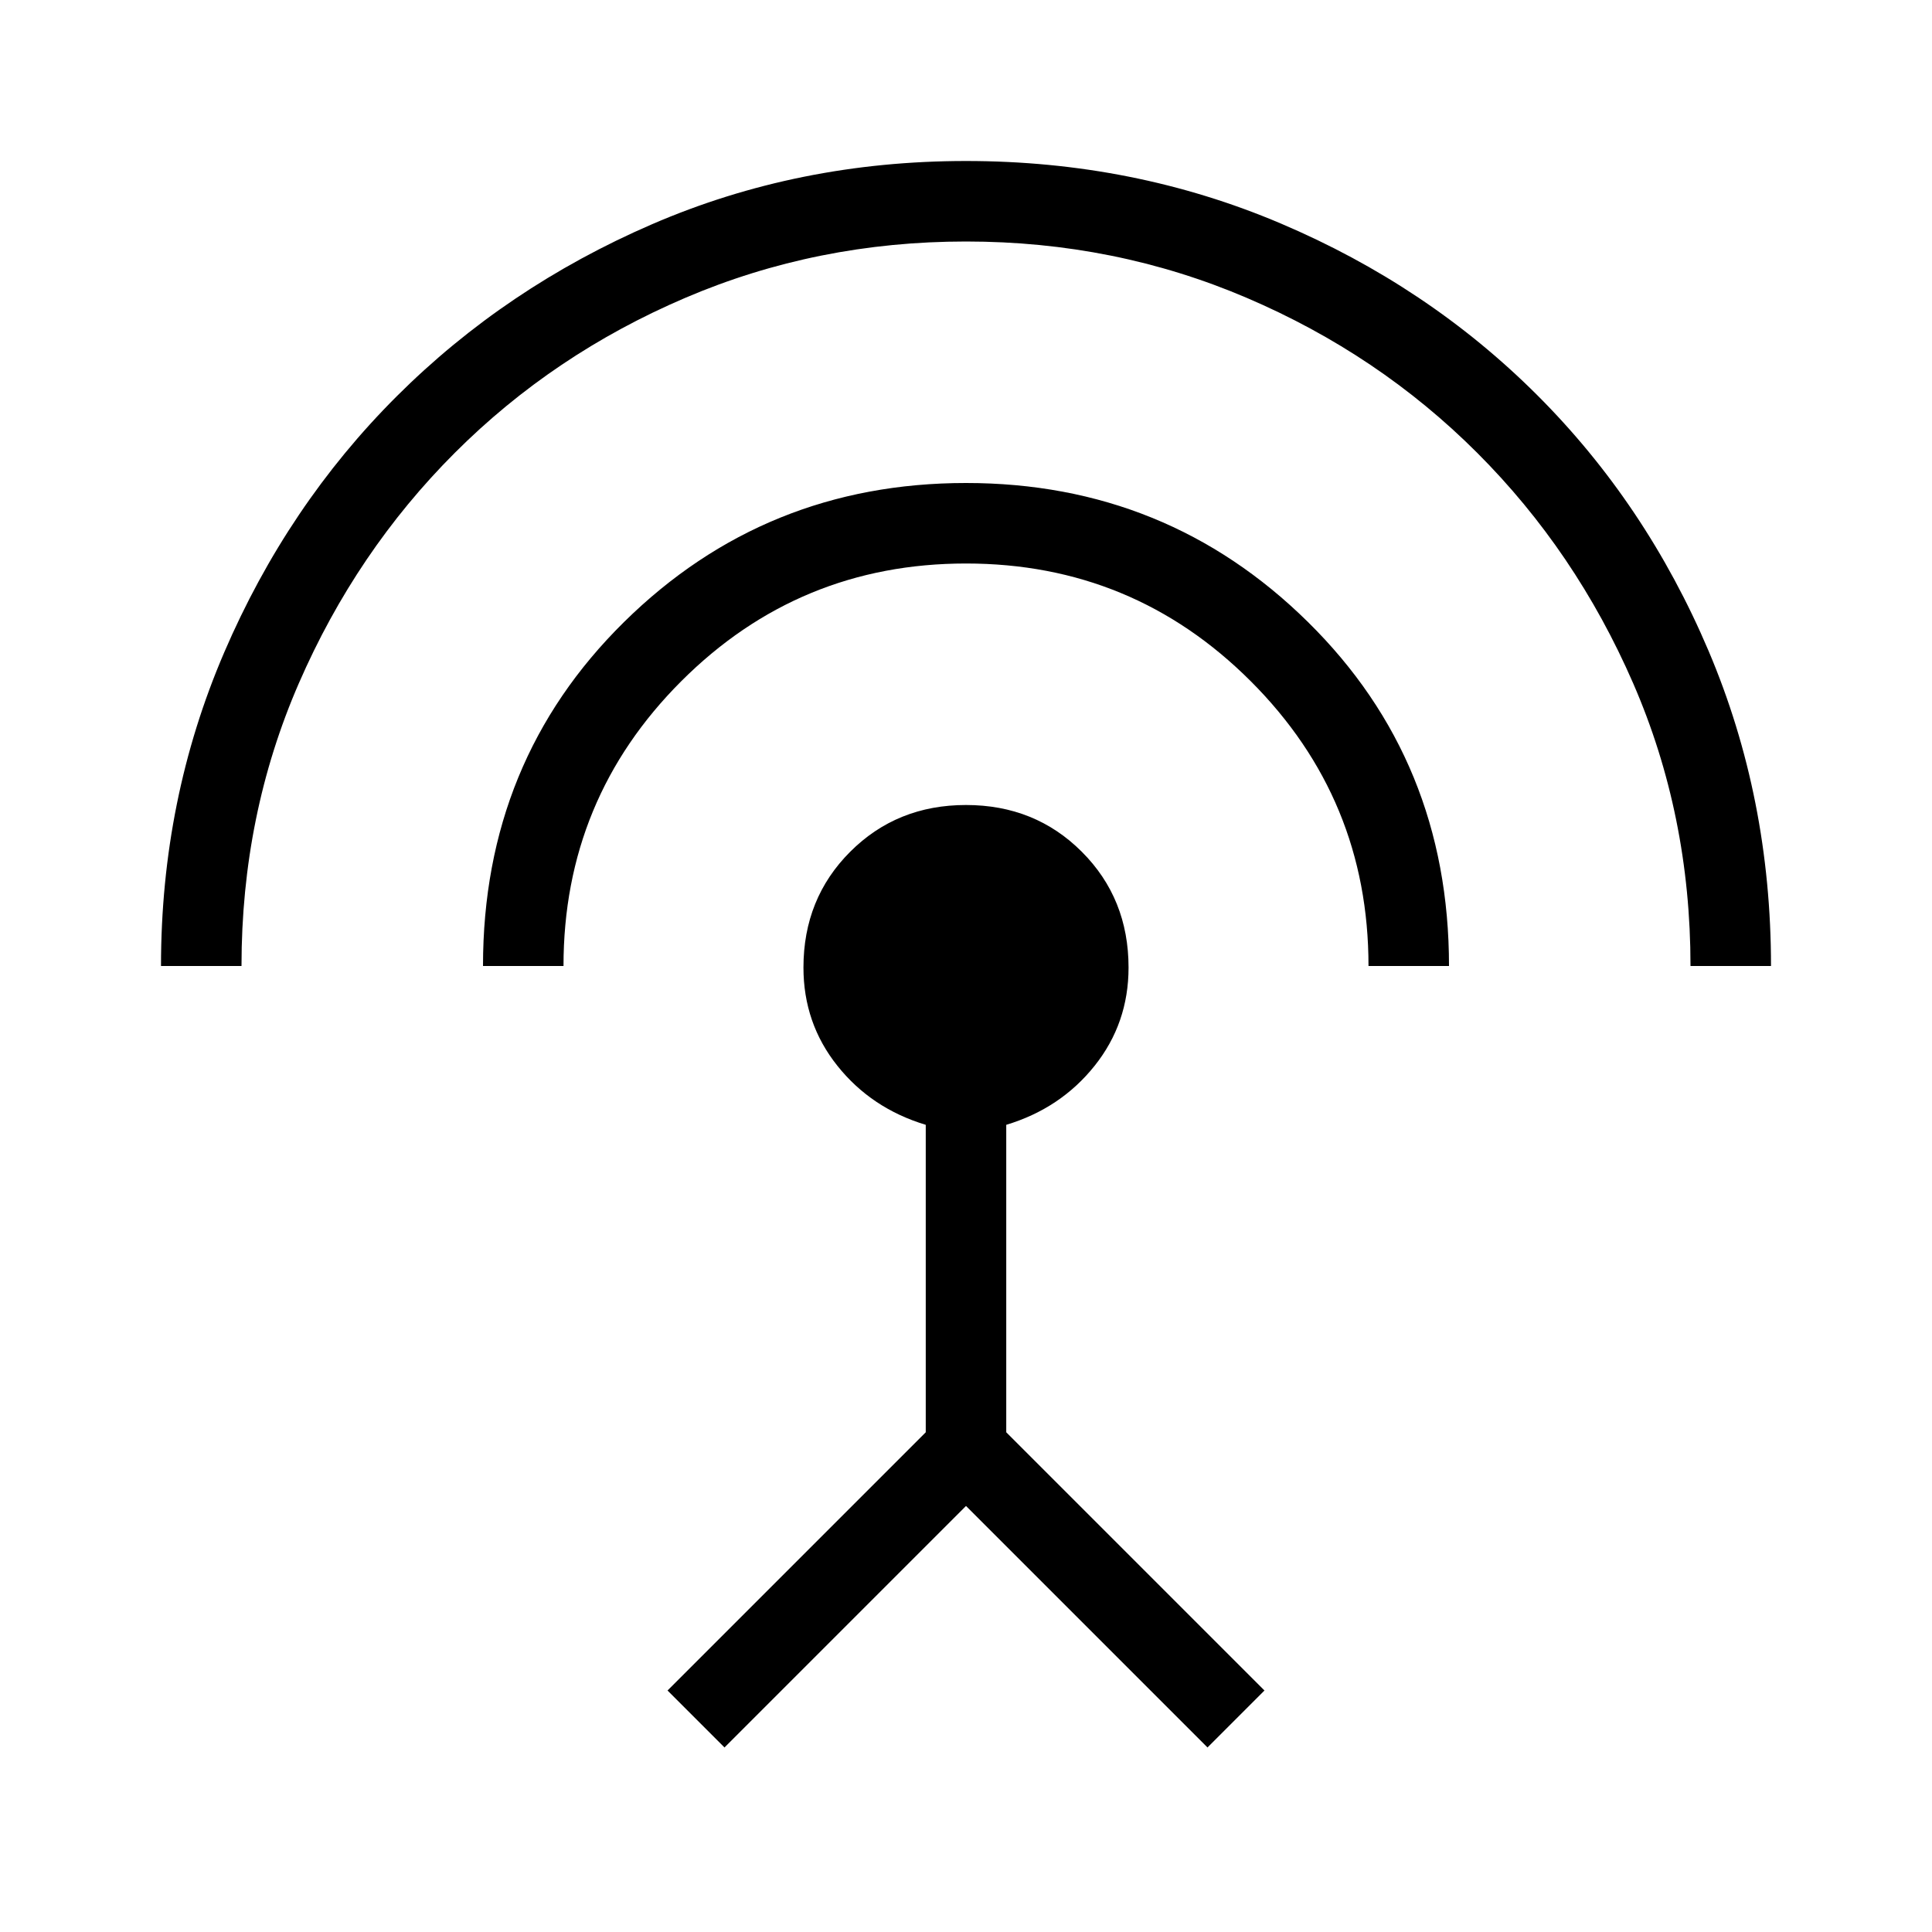 <svg xmlns="http://www.w3.org/2000/svg" height="24" viewBox="0 -960 960 960" width="24"><path d="M80-480q0-82.77 31.42-155.85 31.43-73.07 85.66-127.19 54.23-54.11 126.92-85.54Q396.69-880 480-880t156.38 31.04q73.08 31.04 127.31 85.15 54.23 54.12 85.27 127.19Q880-563.54 880-480h-40q0-75-28.5-140.5T734-735q-49-49-114.5-77T480-840q-74 0-139.5 28T226-735q-49 49-77.5 114.5T120-480H80Zm160 0q0-101.85 70.08-170.92Q380.15-720 480-720t169.92 69.08Q720-581.85 720-480h-40q0-83-58.5-141.5T480-680q-83 0-141.5 58.5T280-480h-40ZM360-91.69 331.69-120 460-248.31v-152.77q-27-8.15-43.88-29.3-16.89-21.16-16.89-48.85 0-34.31 23.23-57.54Q445.69-560 480-560t57.54 23.23q23.23 23.23 23.23 57.54 0 27.69-16.89 48.85Q527-409.23 500-401.08v152.77L628.31-120 600-91.69l-120-120-120 120Z"/></svg>